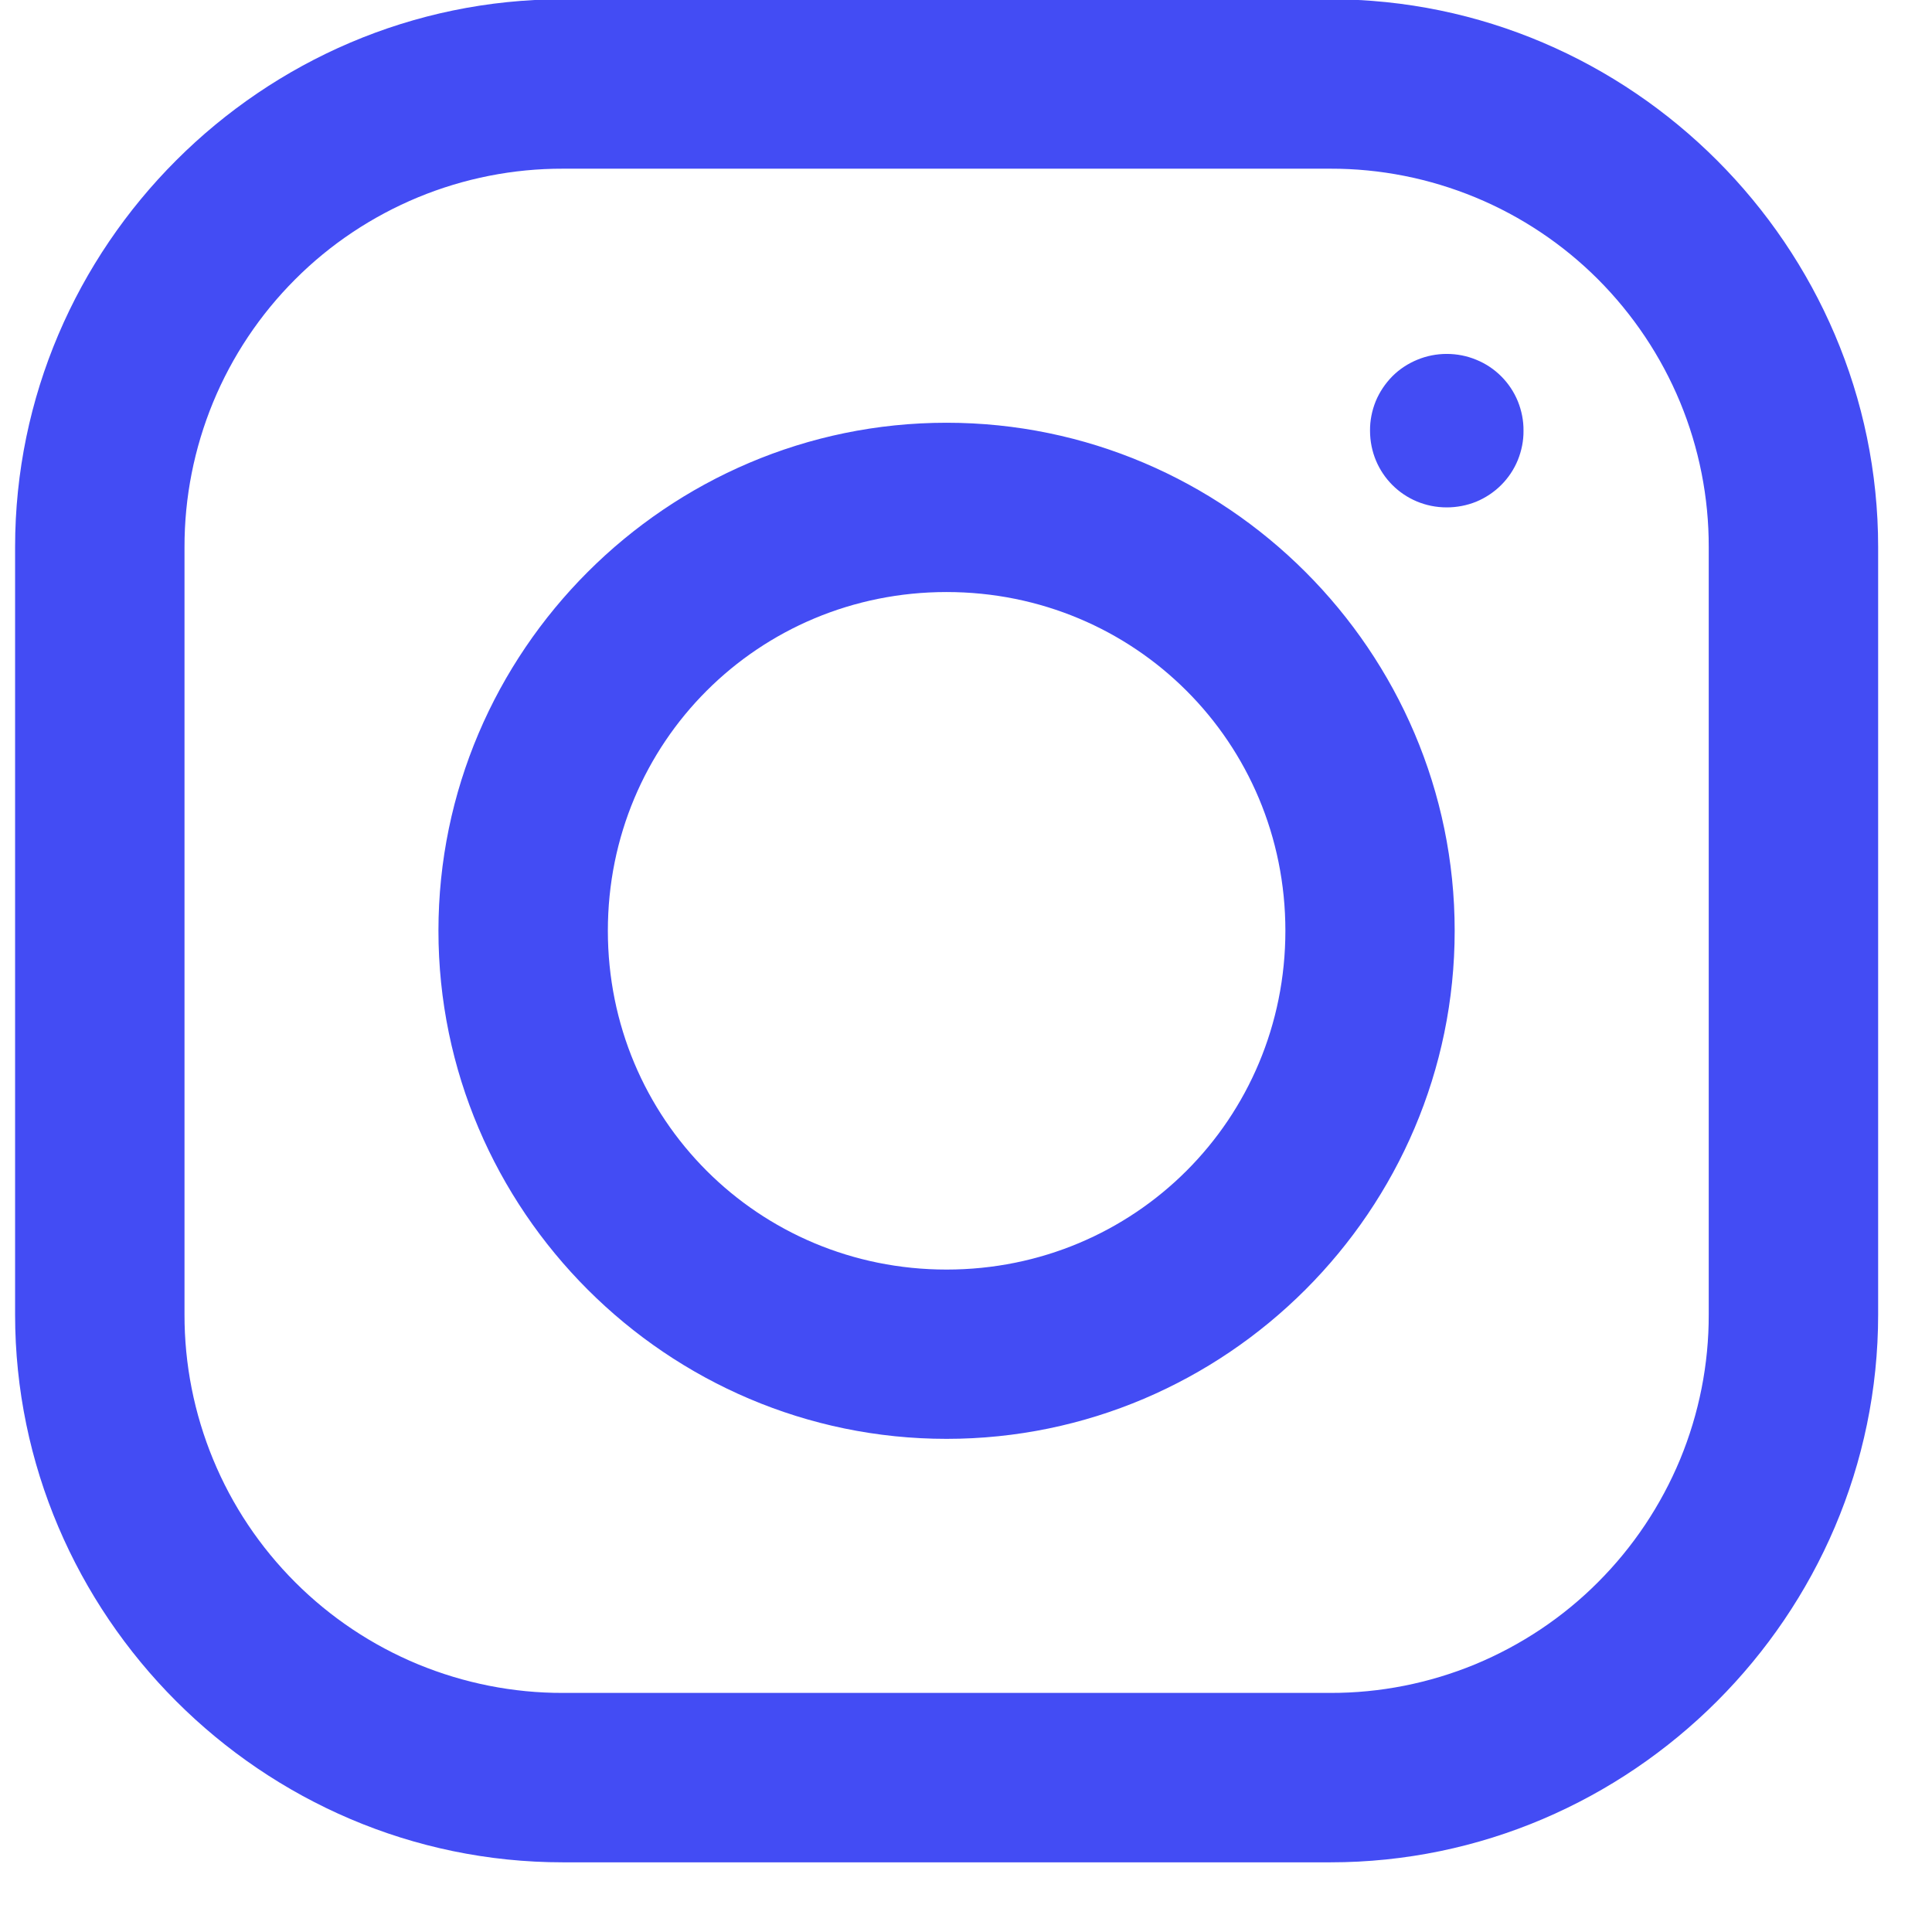 <svg width="16" height="16" viewBox="0 0 16 16" fill="none" xmlns="http://www.w3.org/2000/svg">
<path d="M4.662 -0.006C2.171 -0.006 0.125 2.038 0.125 4.531V10.886C0.125 13.376 2.169 15.423 4.662 15.423H11.017C13.507 15.423 15.554 13.379 15.554 10.886V4.532C15.554 2.041 13.51 -0.006 11.017 -0.006H4.662ZM4.662 1.397H11.017C11.429 1.396 11.836 1.477 12.217 1.634C12.597 1.791 12.943 2.022 13.234 2.313C13.525 2.605 13.756 2.95 13.914 3.331C14.071 3.711 14.152 4.119 14.151 4.531V10.886C14.152 11.298 14.071 11.706 13.914 12.086C13.756 12.466 13.525 12.812 13.234 13.103C12.943 13.395 12.597 13.625 12.217 13.783C11.836 13.94 11.429 14.021 11.017 14.02H4.662C4.251 14.021 3.843 13.94 3.462 13.783C3.082 13.626 2.736 13.395 2.445 13.104C2.153 12.812 1.922 12.467 1.765 12.086C1.608 11.706 1.527 11.298 1.528 10.886V4.532C1.527 4.12 1.608 3.712 1.765 3.331C1.922 2.951 2.153 2.605 2.444 2.314C2.735 2.022 3.081 1.792 3.462 1.634C3.842 1.477 4.25 1.396 4.662 1.397V1.397ZM11.981 2.931C11.898 2.931 11.815 2.947 11.738 2.979C11.66 3.011 11.59 3.057 11.531 3.116C11.472 3.176 11.425 3.246 11.393 3.323C11.362 3.4 11.345 3.483 11.346 3.567C11.346 3.92 11.628 4.202 11.981 4.202C12.065 4.202 12.148 4.186 12.225 4.155C12.302 4.123 12.373 4.076 12.432 4.017C12.491 3.958 12.538 3.888 12.57 3.81C12.601 3.733 12.618 3.65 12.617 3.567C12.618 3.483 12.601 3.4 12.57 3.323C12.538 3.245 12.491 3.175 12.432 3.116C12.373 3.057 12.302 3.01 12.225 2.979C12.148 2.947 12.065 2.931 11.981 2.931V2.931ZM7.839 3.501C5.525 3.501 3.631 5.394 3.631 7.708C3.631 10.023 5.525 11.916 7.839 11.916C10.154 11.916 12.047 10.023 12.047 7.708C12.047 5.394 10.154 3.501 7.839 3.501ZM7.839 4.903C9.398 4.903 10.645 6.149 10.645 7.708C10.645 9.267 9.398 10.514 7.839 10.514C6.28 10.514 5.034 9.267 5.034 7.708C5.034 6.149 6.28 4.903 7.839 4.903Z" fill="#434CF4"/>
</svg>
